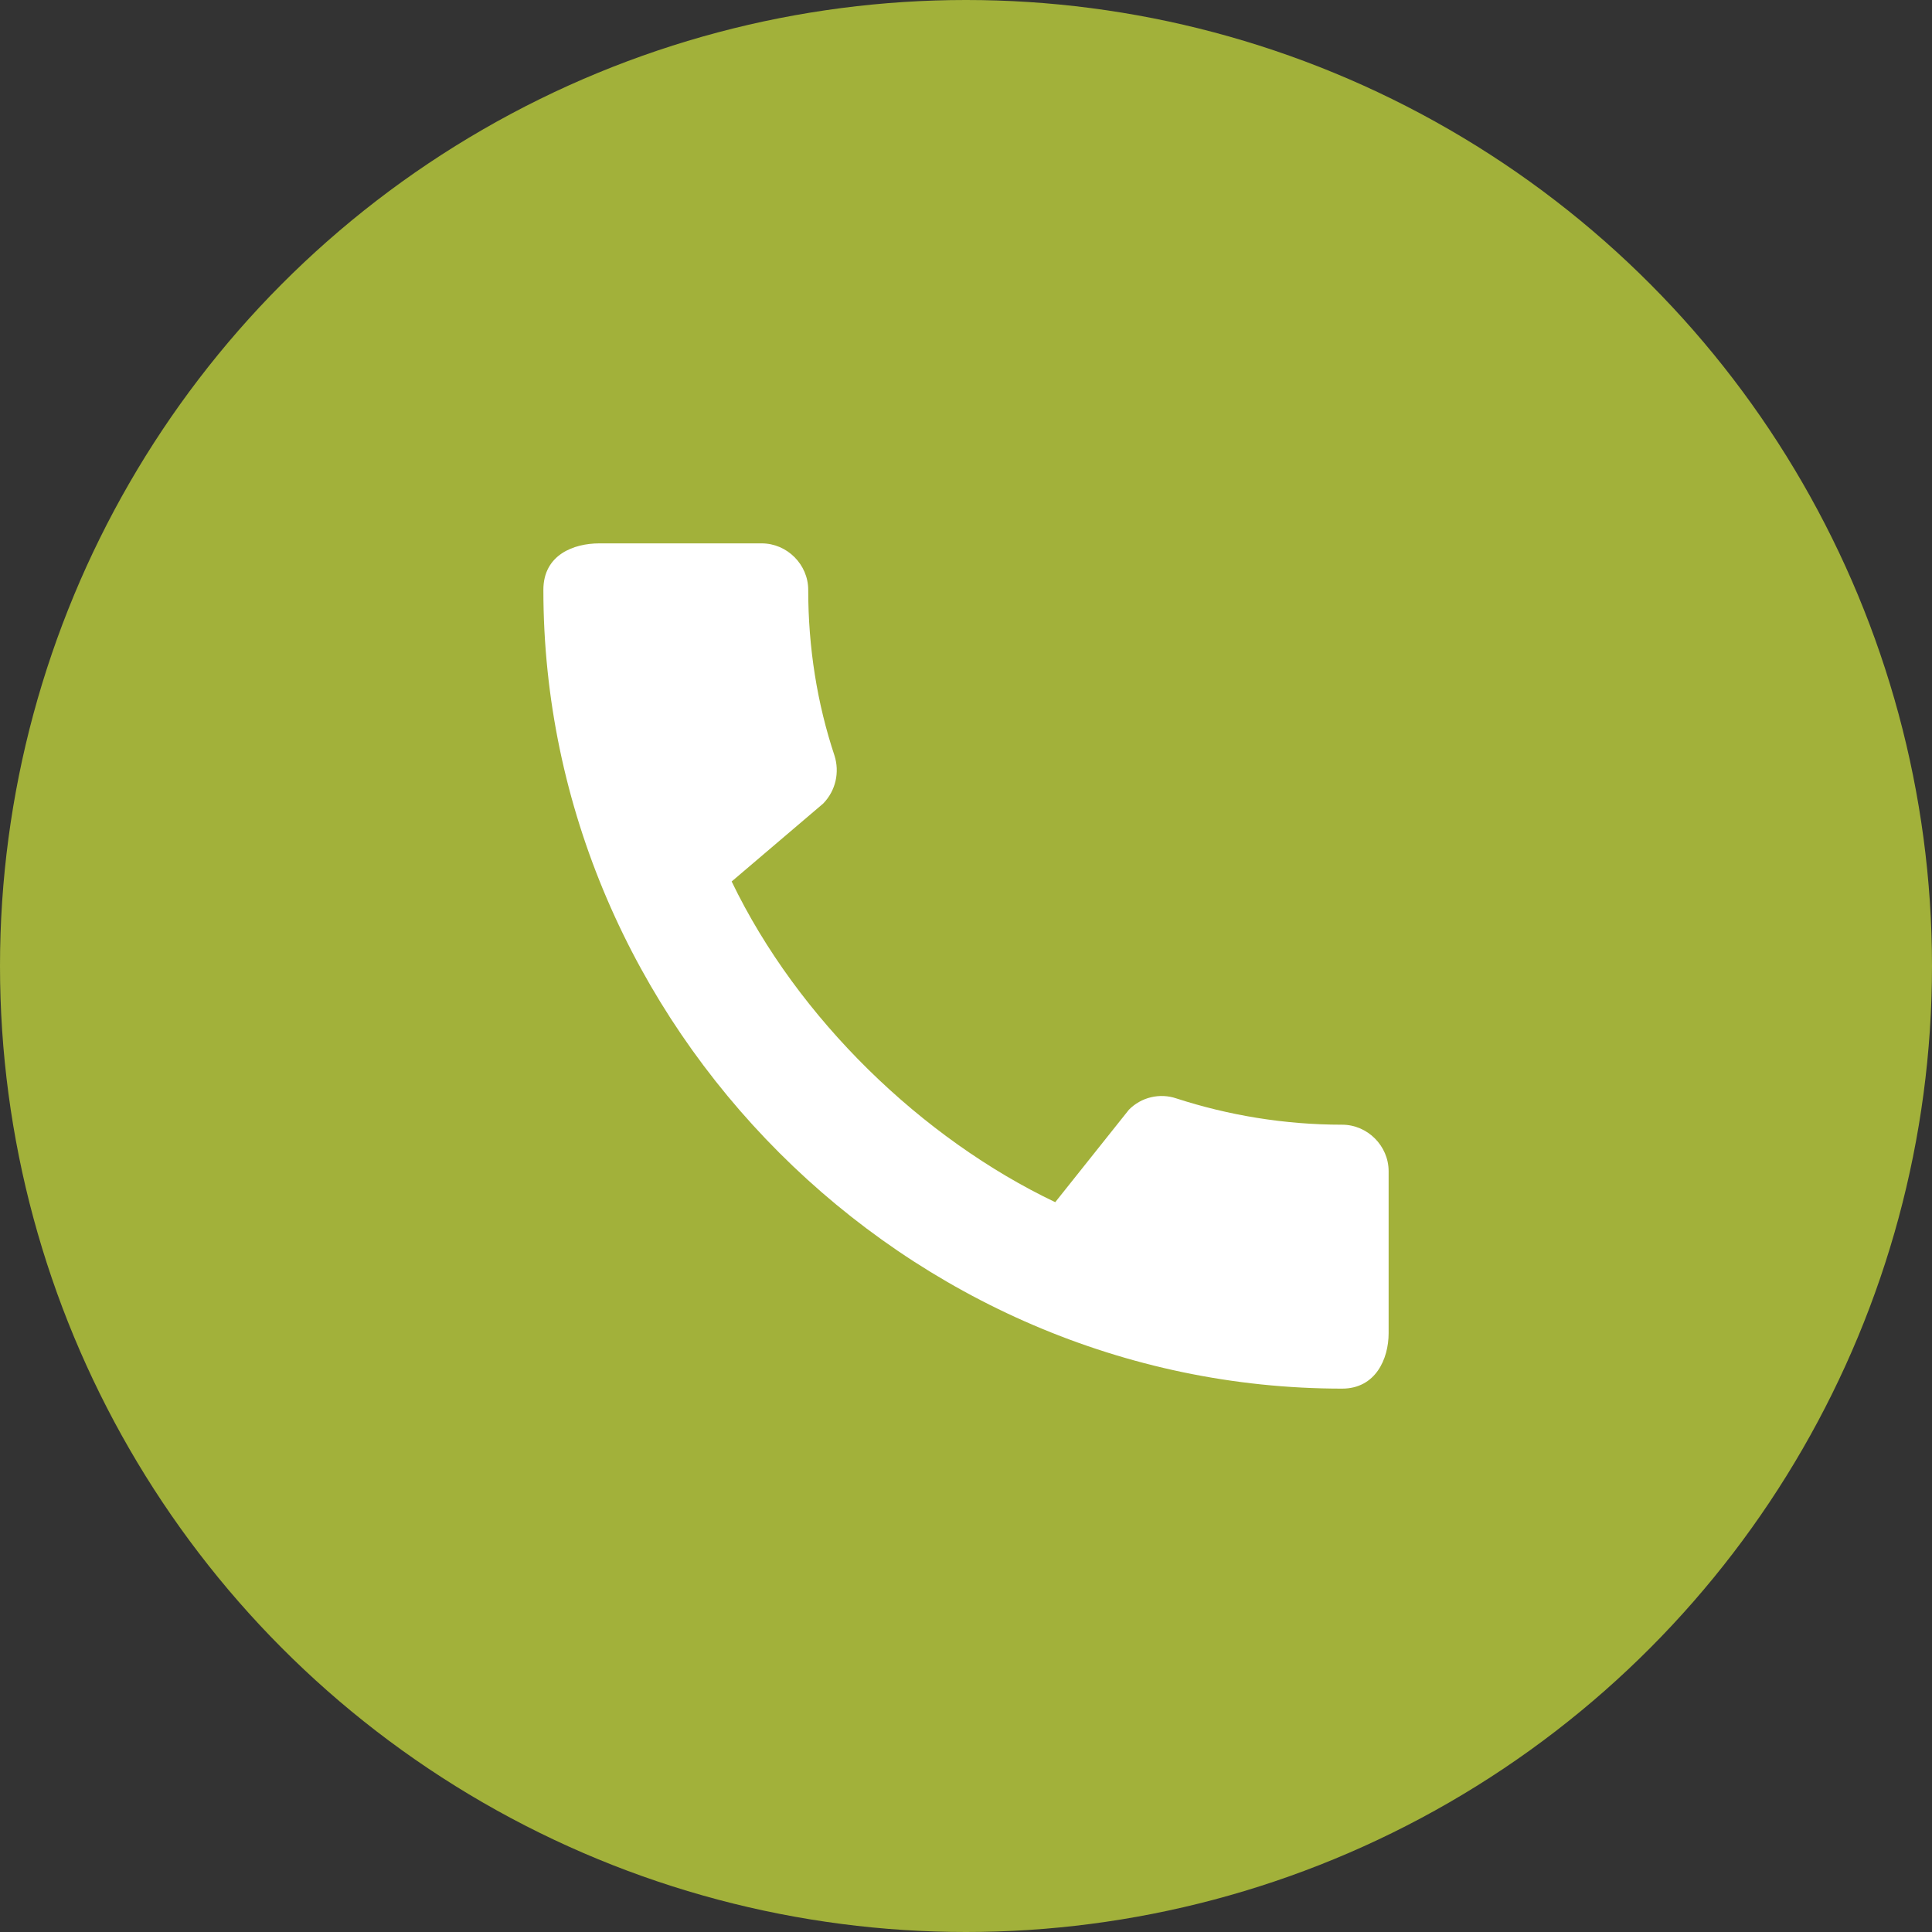 <svg width="48" height="48" viewBox="0 0 48 48" fill="none" xmlns="http://www.w3.org/2000/svg">
<rect x="0" y="0" width="48" height="48" fill="#333333" stroke="none"/>
<circle cx="24" cy="24" r="24" fill="#A2B13A"/>
<path d="M33.345 27.943C31.91 27.943 30.522 27.71 29.227 27.29C29.024 27.221 28.806 27.211 28.597 27.261C28.389 27.31 28.199 27.417 28.048 27.57L26.217 29.868C22.915 28.293 19.823 25.318 18.178 21.9L20.453 19.963C20.768 19.637 20.862 19.182 20.733 18.773C20.302 17.478 20.08 16.09 20.08 14.655C20.08 14.025 19.555 13.5 18.925 13.5H14.888C14.258 13.5 13.5 13.78 13.5 14.655C13.5 25.493 22.518 34.5 33.345 34.5C34.173 34.5 34.5 33.765 34.5 33.123V29.098C34.5 28.468 33.975 27.943 33.345 27.943Z" fill="white"/>
</svg>

